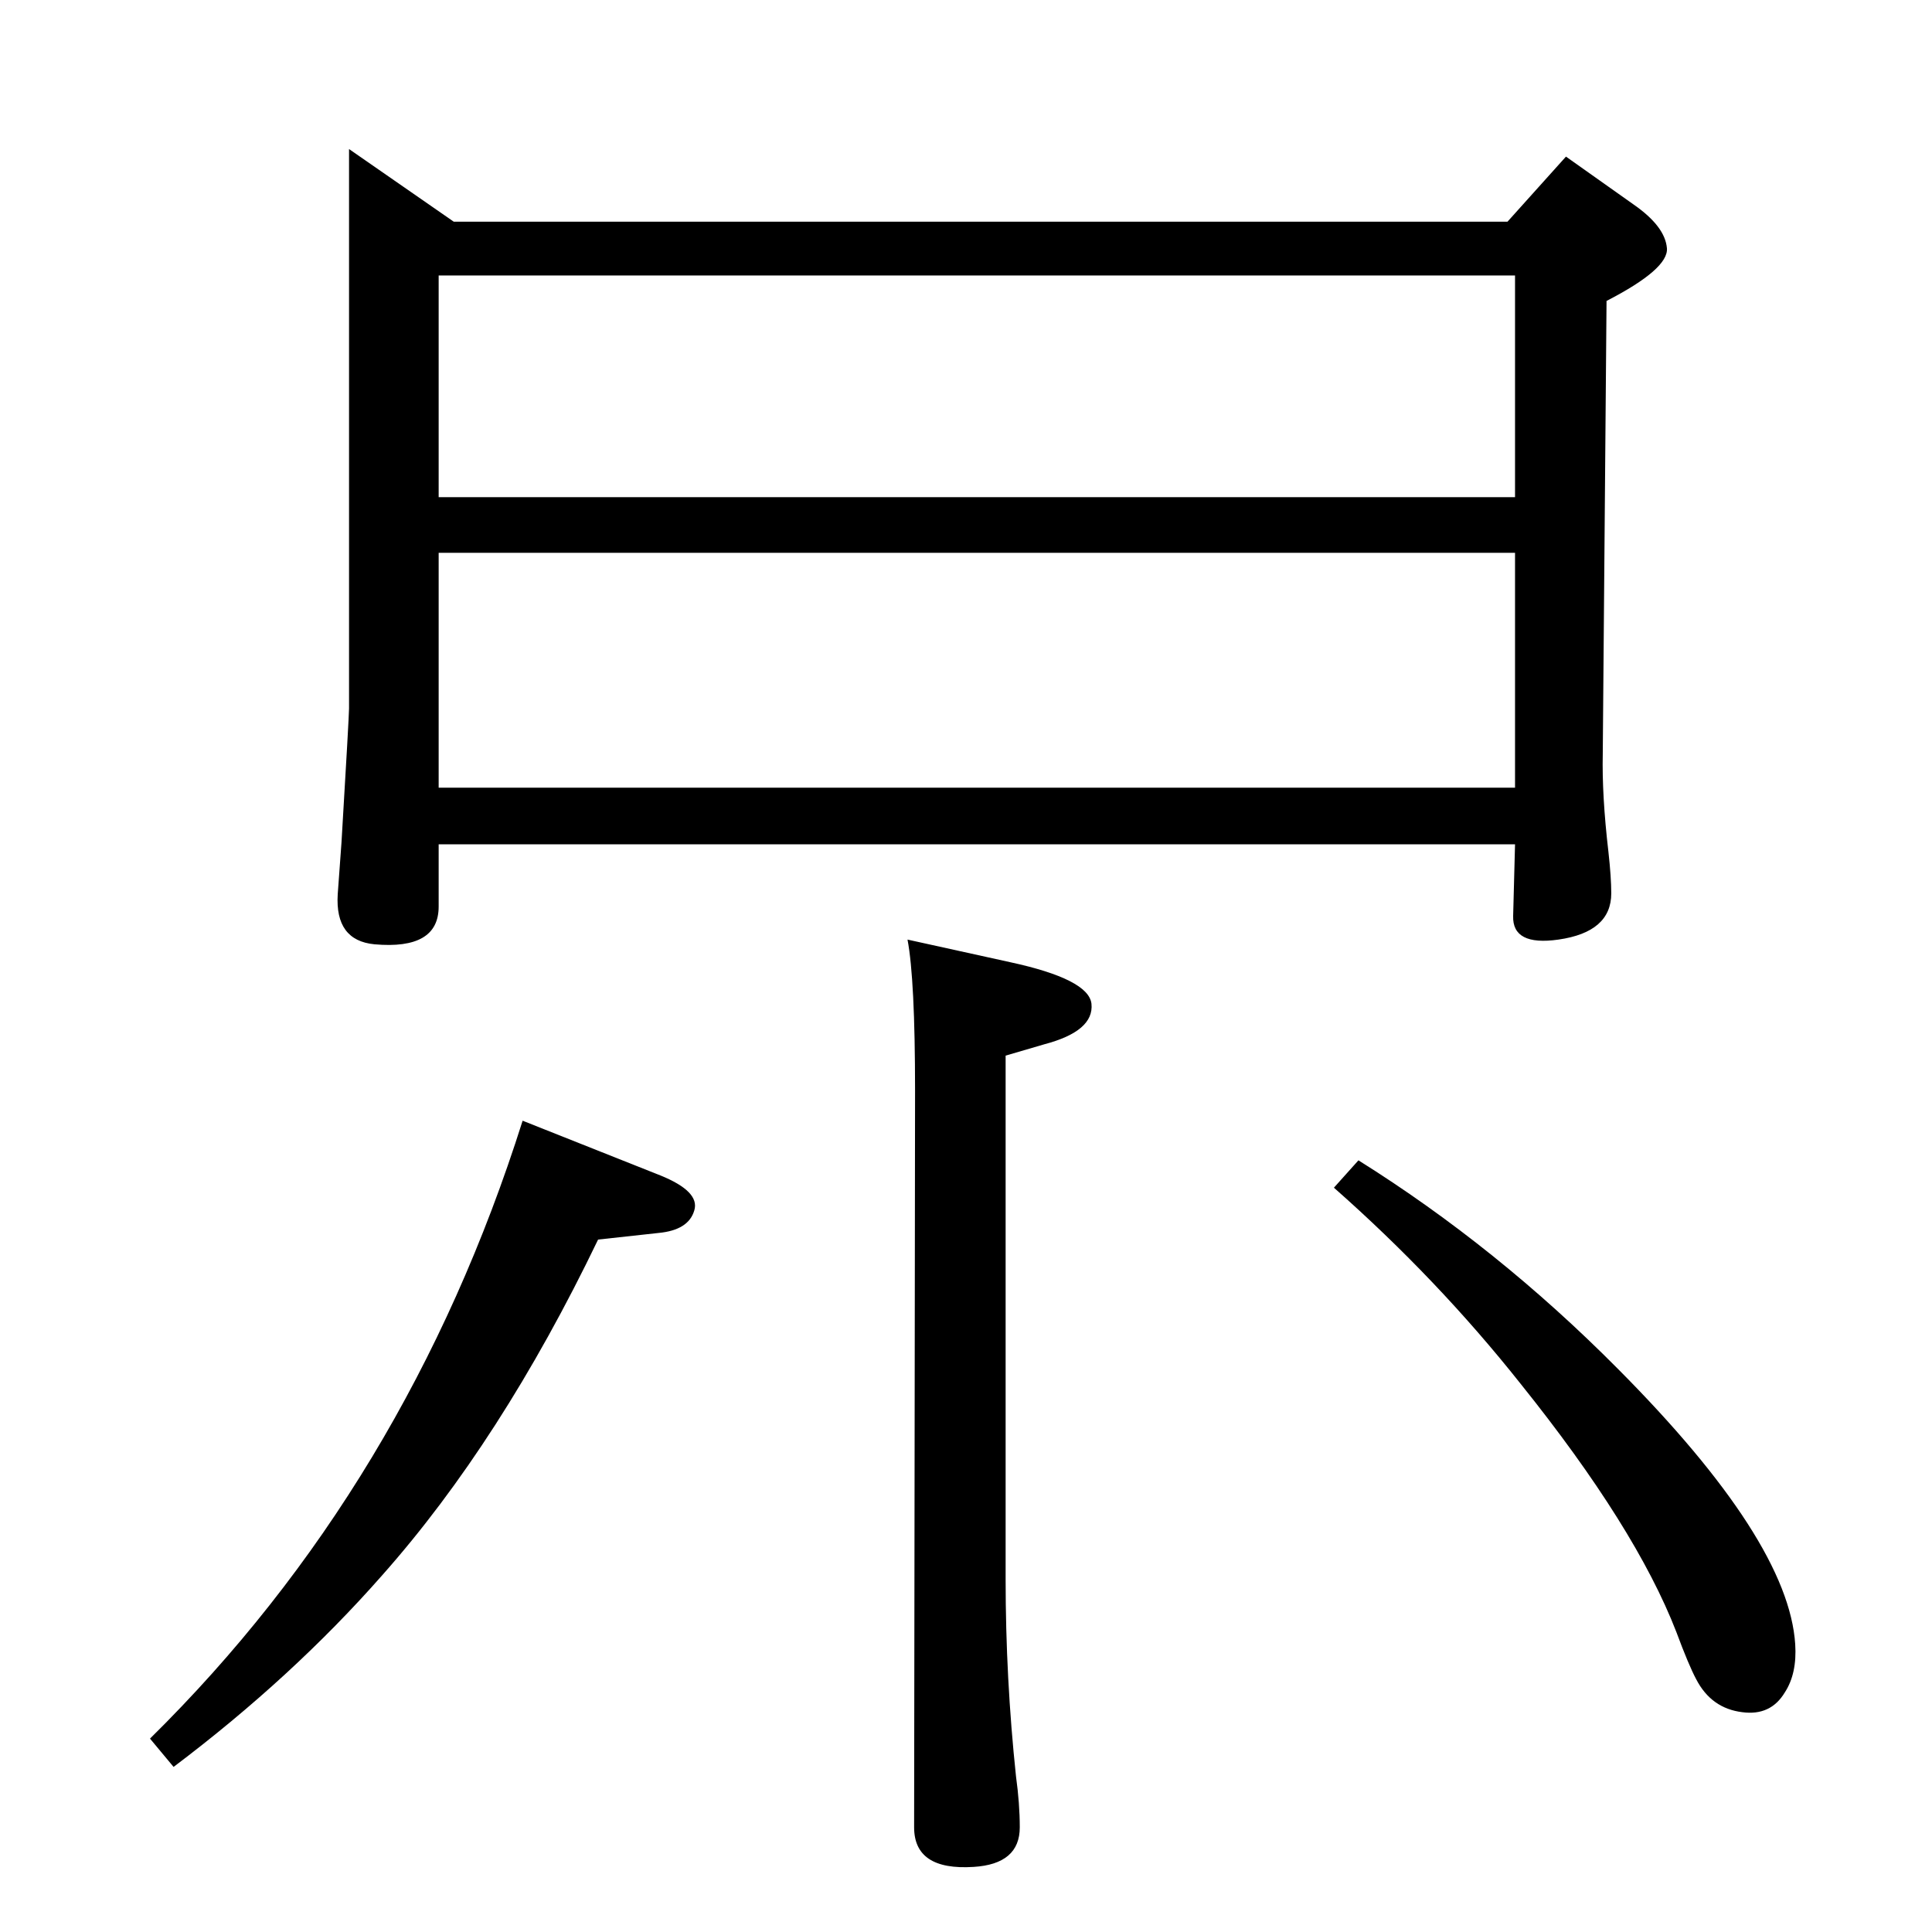 <?xml version="1.0" standalone="no"?>
<!DOCTYPE svg PUBLIC "-//W3C//DTD SVG 1.1//EN" "http://www.w3.org/Graphics/SVG/1.1/DTD/svg11.dtd" >
<svg xmlns="http://www.w3.org/2000/svg" xmlns:xlink="http://www.w3.org/1999/xlink" version="1.1" viewBox="0 0 2048 2048">
  <g transform="matrix(1 0 0 -1 0 2048)">
   <path fill="currentColor"
d="M465 1153v-66q0 -46 -68 -40q-42 4 -39 53l4 55q8 134 8 142v593l111 -77h1117l62 69l72 -51q33 -23 35 -46q2 -22 -64 -56l-4 -480q-1 -44 6 -104q3 -27 3 -44q0 -41 -56 -49q-49 -7 -48 25l2 76h-1141zM465 1213h1141v249h-1141v-249zM465 1521h1141v235h-1141v-235z
M184 175l-25 30q273 269 395 655l146 -58q42 -17 36 -37q-6 -21 -38 -24l-64 -7q-103 -214 -229 -356q-95 -108 -221 -203zM962 1052l109 -24q83 -18 86 -44q3 -29 -50 -43l-41 -12v-555q0 -105 11 -209q4 -29 4 -54q0 -39 -49 -42q-63 -4 -63 42l1 781q0 118 -8 160z
M1414 789l26 29q147 -92 275 -221q181 -182 188 -292q2 -31 -11 -51q-15 -25 -45 -21q-33 4 -49 35q-8 15 -21 50q-43 111 -165 263q-88 111 -198 208z" />
  </g>

</svg>
